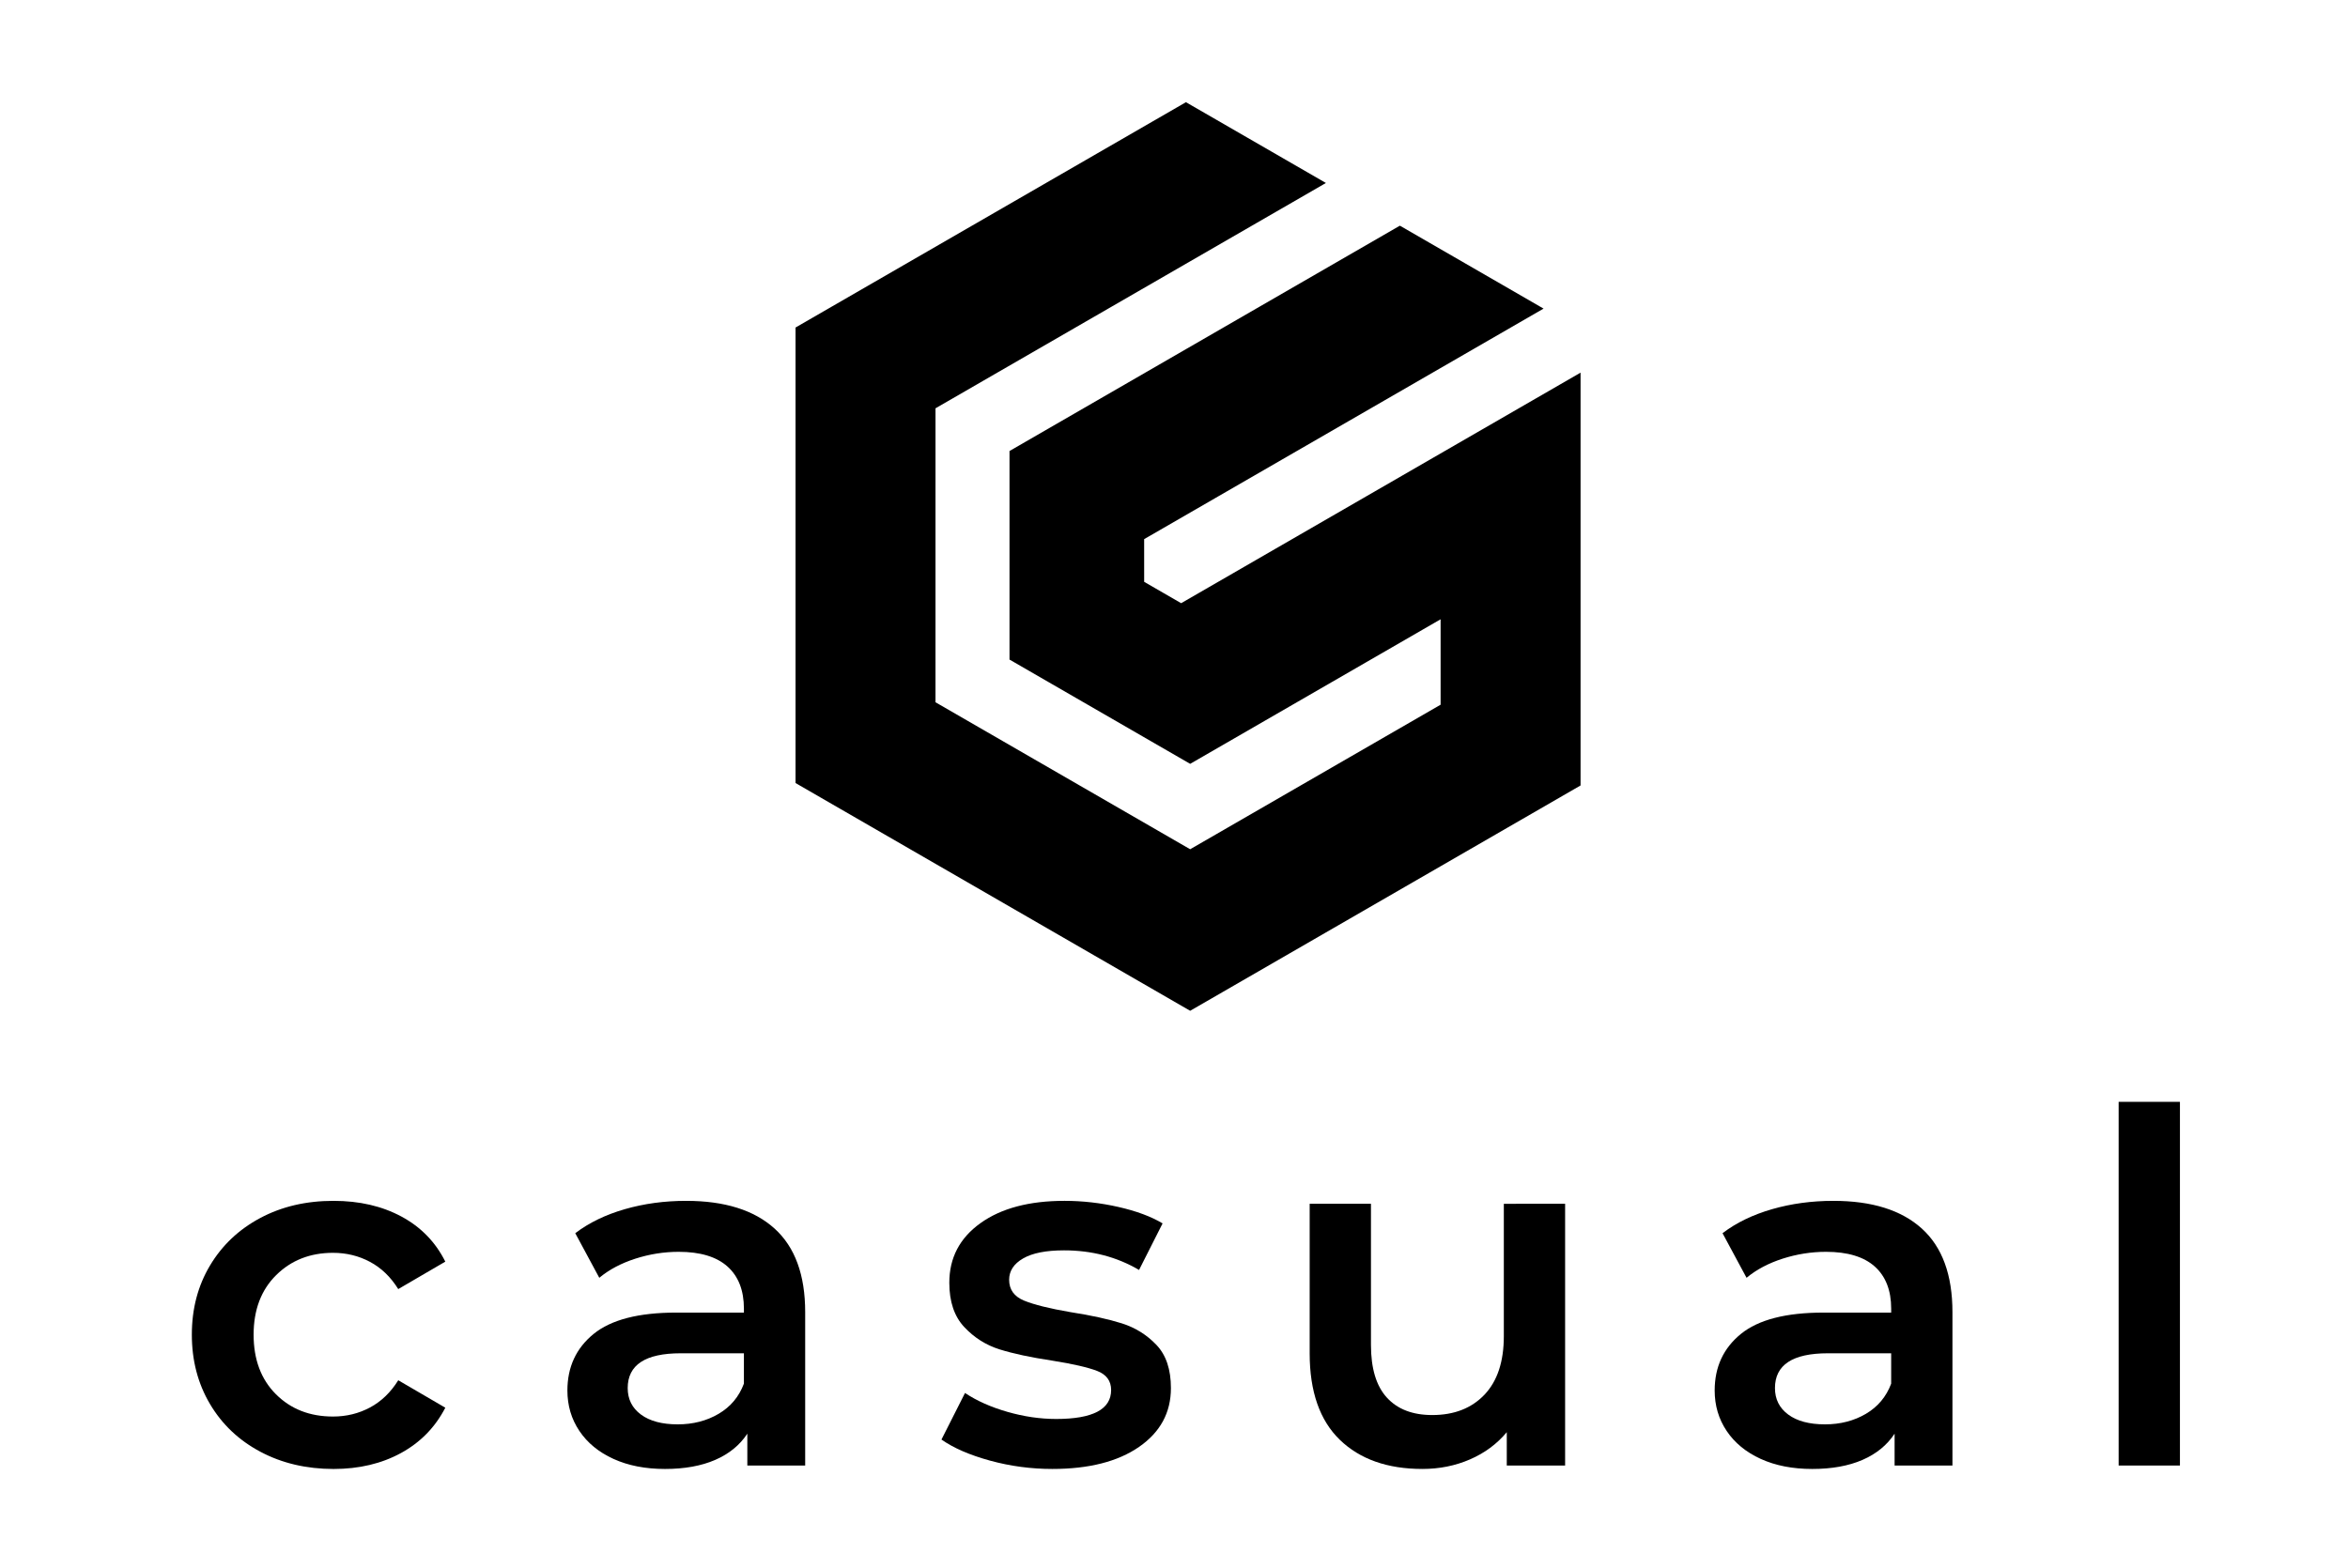<?xml version="1.0" encoding="utf-8"?>
<!-- Generator: Adobe Illustrator 16.0.0, SVG Export Plug-In . SVG Version: 6.00 Build 0)  -->
<!DOCTYPE svg PUBLIC "-//W3C//DTD SVG 1.1//EN" "http://www.w3.org/Graphics/SVG/1.1/DTD/svg11.dtd">
<svg version="1.1" id="Lager_1" xmlns="http://www.w3.org/2000/svg" xmlns:xlink="http://www.w3.org/1999/xlink" x="0px" y="0px"
	 width="295.333px" height="197.333px" viewBox="0 0 295.333 197.333" enable-background="new 0 0 295.333 197.333"
	 xml:space="preserve">
<polygon points="157.873,70.518 150.895,74.548 148.567,75.892 143.914,73.205 143.912,67.832 146.239,66.49 153.219,62.459 
	194.15,38.828 176.077,28.394 158.476,38.556 149.169,43.931 126.976,56.746 126.976,82.985 149.699,96.105 171.895,83.29 
	181.2,77.917 181.2,88.594 181.2,88.664 149.699,106.851 117.667,88.357 117.669,51.372 166.773,23.022 149.169,12.858 
	100.064,41.208 100.064,98.521 117.667,108.684 117.667,108.684 149.699,127.175 181.2,108.99 198.804,98.826 198.804,78.501 
	198.804,78.393 198.804,46.886 "/>
<g>
	<path d="M32.762,182.662c-2.714-1.44-4.831-3.442-6.351-6.013c-1.522-2.568-2.281-5.479-2.281-8.727
		c0-3.246,0.759-6.146,2.281-8.694c1.52-2.548,3.626-4.543,6.321-5.981c2.691-1.438,5.765-2.159,9.219-2.159
		c3.248,0,6.094,0.658,8.54,1.974c2.446,1.316,4.287,3.206,5.52,5.674l-5.919,3.453c-0.946-1.521-2.128-2.662-3.547-3.421
		c-1.419-0.761-2.97-1.141-4.657-1.141c-2.877,0-5.262,0.935-7.152,2.805c-1.891,1.871-2.836,4.37-2.836,7.492
		c0,3.125,0.935,5.624,2.805,7.493c1.871,1.873,4.266,2.807,7.184,2.807c1.688,0,3.238-0.381,4.657-1.141
		c1.419-0.761,2.601-1.902,3.547-3.423l5.919,3.453c-1.274,2.467-3.135,4.37-5.579,5.705c-2.446,1.335-5.274,2.004-8.48,2.004
		C38.538,184.82,35.476,184.103,32.762,182.662z"/>
	<path d="M97.422,154.572c2.569,2.322,3.854,5.829,3.854,10.516v19.302h-7.276v-4.009c-0.945,1.44-2.293,2.539-4.039,3.299
		c-1.748,0.759-3.854,1.141-6.32,1.141c-2.468,0-4.626-0.422-6.476-1.264c-1.852-0.843-3.279-2.014-4.287-3.516
		c-1.008-1.5-1.511-3.197-1.511-5.087c0-2.961,1.102-5.334,3.299-7.123c2.2-1.789,5.663-2.684,10.392-2.684h8.512v-0.492
		c0-2.301-0.689-4.07-2.066-5.304c-1.378-1.232-3.423-1.85-6.138-1.85c-1.85,0-3.668,0.289-5.456,0.863
		c-1.788,0.577-3.301,1.379-4.532,2.404l-3.022-5.61c1.728-1.316,3.803-2.322,6.229-3.022c2.425-0.698,4.994-1.048,7.708-1.048
		C91.142,151.087,94.853,152.25,97.422,154.572z M90.391,177.883c1.501-0.884,2.561-2.149,3.178-3.794v-3.822h-7.955
		c-4.441,0-6.661,1.459-6.661,4.378c0,1.396,0.554,2.508,1.665,3.329c1.111,0.824,2.651,1.235,4.625,1.235
		C87.174,179.209,88.89,178.767,90.391,177.883z"/>
	<path d="M124.525,183.772c-2.551-0.698-4.585-1.582-6.107-2.651l2.962-5.859c1.48,0.987,3.258,1.778,5.333,2.375
		c2.076,0.597,4.123,0.895,6.136,0.895c4.605,0,6.909-1.213,6.909-3.64c0-1.15-0.588-1.952-1.759-2.405
		c-1.171-0.451-3.054-0.882-5.644-1.295c-2.713-0.409-4.923-0.882-6.629-1.417c-1.705-0.536-3.186-1.47-4.44-2.808
		c-1.254-1.335-1.881-3.195-1.881-5.58c0-3.124,1.306-5.621,3.916-7.492c2.611-1.871,6.136-2.807,10.577-2.807
		c2.261,0,4.522,0.257,6.783,0.77c2.261,0.515,4.11,1.204,5.551,2.067l-2.961,5.858c-2.796-1.643-5.941-2.466-9.436-2.466
		c-2.261,0-3.977,0.338-5.148,1.017c-1.173,0.677-1.757,1.573-1.757,2.683c0,1.232,0.626,2.107,1.879,2.622
		c1.255,0.515,3.197,0.998,5.828,1.449c2.631,0.409,4.789,0.884,6.475,1.417c1.687,0.536,3.136,1.438,4.349,2.713
		c1.213,1.275,1.818,3.083,1.818,5.428c0,3.083-1.335,5.549-4.008,7.399c-2.674,1.852-6.311,2.775-10.916,2.775
		C129.685,184.82,127.073,184.47,124.525,183.772z"/>
	<path d="M196.861,151.458v32.931h-7.338v-4.194c-1.235,1.48-2.775,2.621-4.627,3.423c-1.848,0.802-3.843,1.202-5.981,1.202
		c-4.399,0-7.862-1.222-10.392-3.668c-2.526-2.446-3.792-6.076-3.792-10.885v-18.809h7.709v17.759c0,2.961,0.668,5.171,2.006,6.631
		c1.333,1.459,3.236,2.189,5.703,2.189c2.754,0,4.943-0.854,6.567-2.559c1.624-1.707,2.436-4.165,2.436-7.371v-16.649H196.861z"/>
	<path d="M241.726,154.572c2.568,2.322,3.854,5.829,3.854,10.516v19.302h-7.276v-4.009c-0.945,1.44-2.293,2.539-4.039,3.299
		c-1.747,0.759-3.854,1.141-6.321,1.141c-2.467,0-4.623-0.422-6.475-1.264c-1.85-0.843-3.279-2.014-4.286-3.516
		c-1.008-1.5-1.51-3.197-1.51-5.087c0-2.961,1.099-5.334,3.299-7.123c2.199-1.789,5.663-2.684,10.39-2.684h8.512v-0.492
		c0-2.301-0.689-4.07-2.064-5.304c-1.38-1.232-3.424-1.85-6.138-1.85c-1.85,0-3.67,0.289-5.458,0.863
		c-1.789,0.577-3.299,1.379-4.533,2.404l-3.02-5.61c1.725-1.316,3.801-2.322,6.227-3.022c2.425-0.698,4.996-1.048,7.71-1.048
		C235.446,151.087,239.156,152.25,241.726,154.572z M234.696,177.883c1.499-0.884,2.56-2.149,3.176-3.794v-3.822h-7.955
		c-4.441,0-6.661,1.459-6.661,4.378c0,1.396,0.556,2.508,1.666,3.329c1.11,0.824,2.651,1.235,4.624,1.235
		C231.478,179.209,233.194,178.767,234.696,177.883z"/>
	<path d="M266.484,138.631h7.71v45.758h-7.71V138.631z"/>
</g>
</svg>
